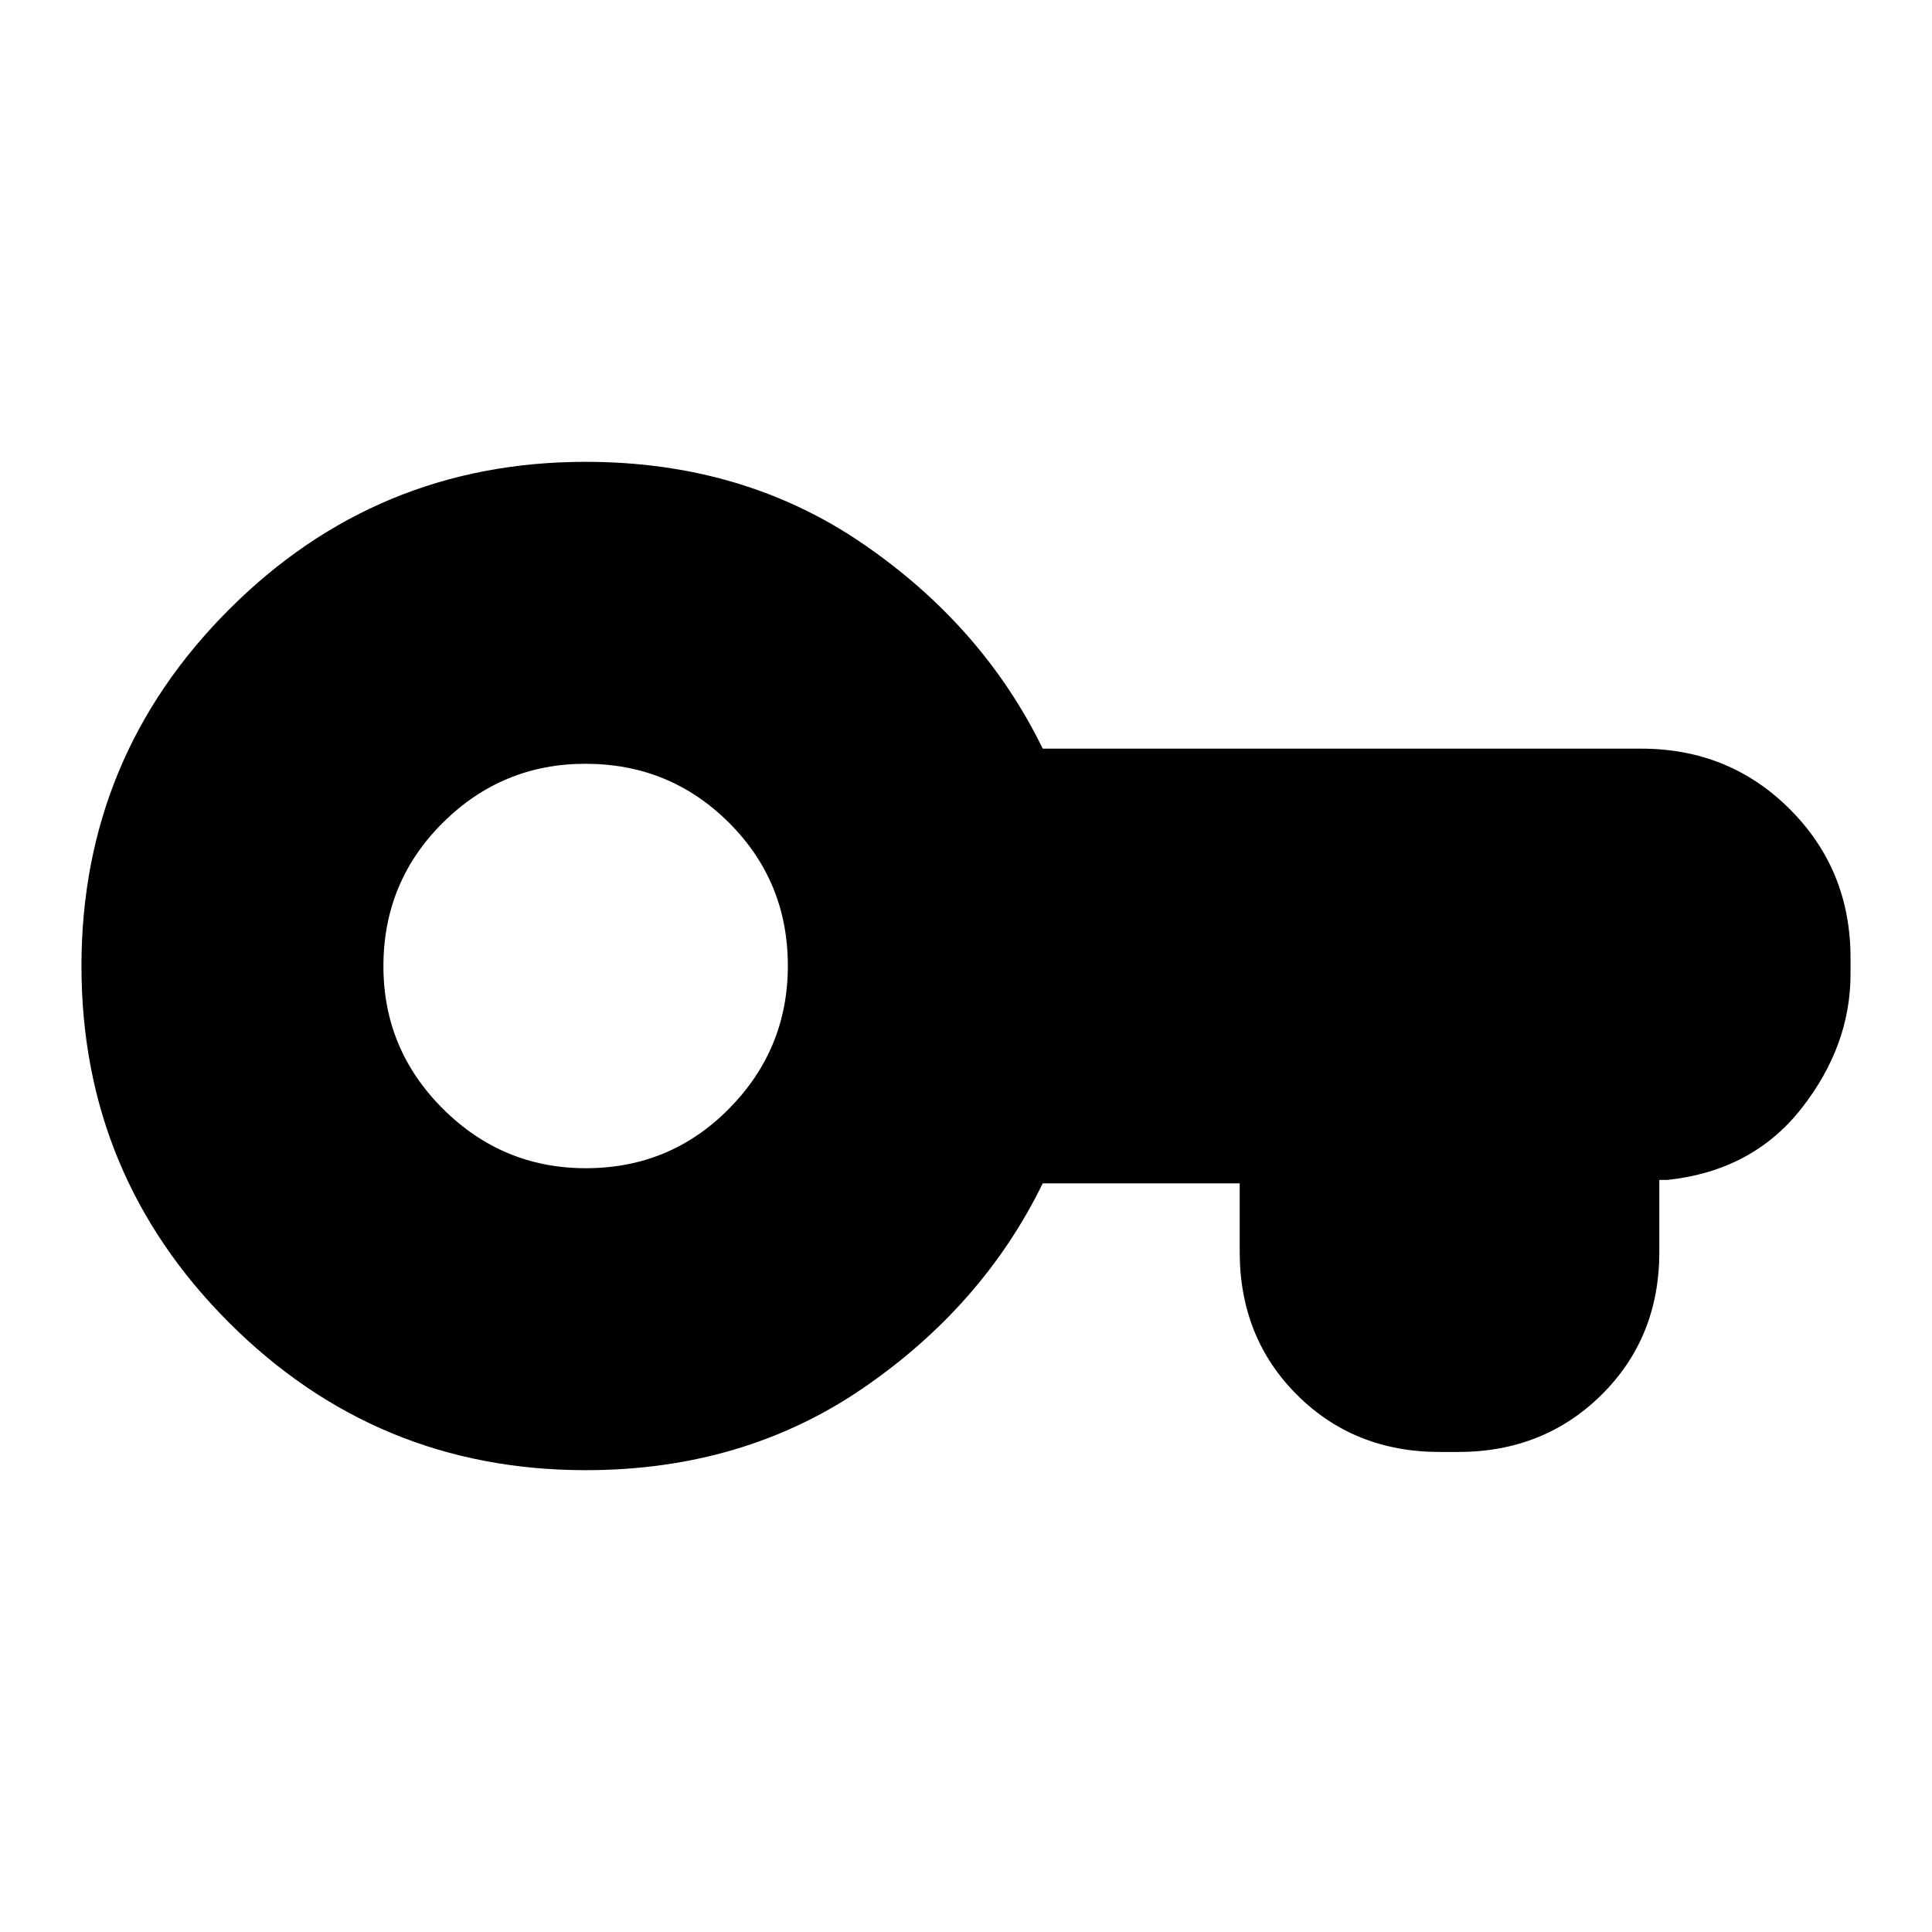 <svg xmlns="http://www.w3.org/2000/svg" height="20" viewBox="0 -960 960 960" width="20"><path d="M291-229.48q-103.87 0-177.19-73.31-73.33-73.31-73.33-177.15t73.33-177.21q73.32-73.37 177.19-73.37 78.41 0 137.89 40.79 59.48 40.79 89.24 101.73h297.39q43.76 0 73.88 30.12 30.12 30.12 30.12 73.88v8q0 35.63-24.33 66.71-24.34 31.07-66.67 35.59h-4v35.7q0 42.62-28.71 71.05t-71.33 28.43h-9q-42.63 0-71.05-28.43Q616-295.38 616-338v-34h-97.87q-29.76 60.94-89.24 101.73-59.48 40.79-137.89 40.79Zm.11-150.04q41.95 0 71.16-29.6 29.21-29.6 29.21-70.99 0-41.95-29.32-71.16-29.32-29.21-71.27-29.21-41.38 0-70.88 29.32-29.49 29.32-29.49 71.27 0 41.38 29.6 70.88 29.6 29.49 70.99 29.49Z"/></svg>